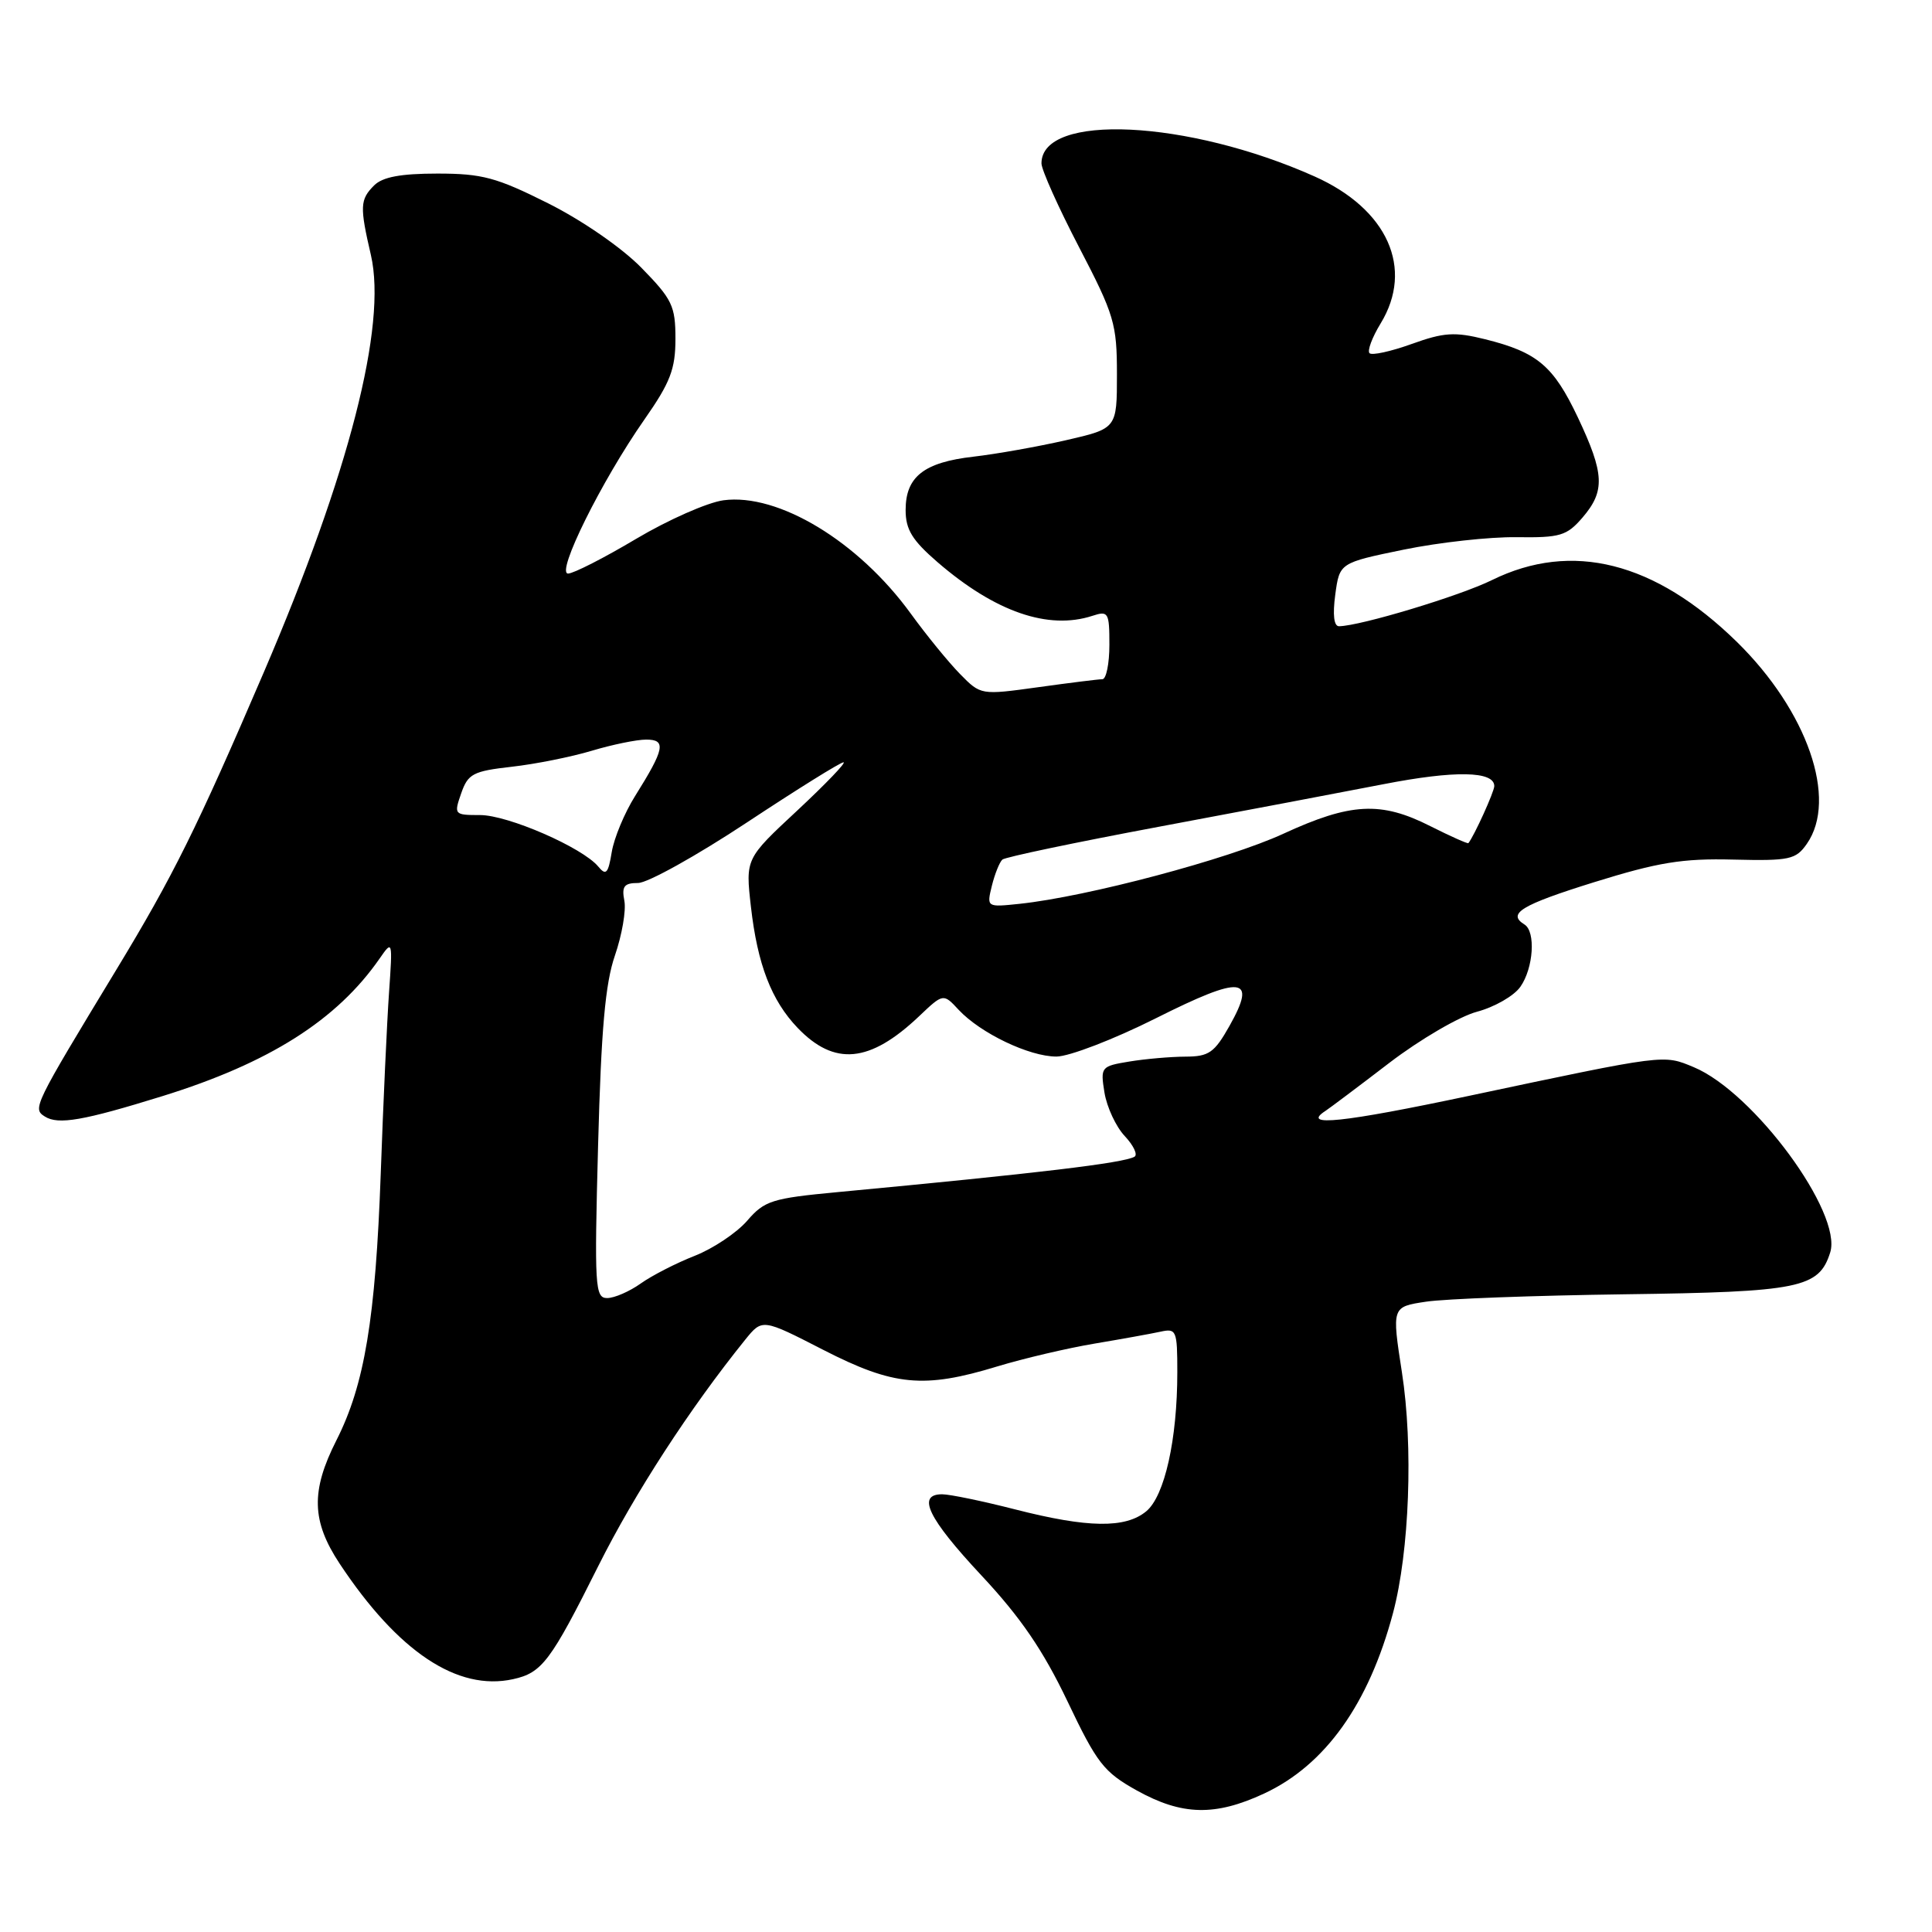 <?xml version="1.0" encoding="UTF-8" standalone="no"?>
<!DOCTYPE svg PUBLIC "-//W3C//DTD SVG 1.1//EN" "http://www.w3.org/Graphics/SVG/1.1/DTD/svg11.dtd" >
<svg xmlns="http://www.w3.org/2000/svg" xmlns:xlink="http://www.w3.org/1999/xlink" version="1.1" viewBox="0 0 256 256">
 <g >
 <path fill="currentColor"
d=" M 167.51 237.65 C 175.60 233.88 181.37 225.79 184.58 213.74 C 186.76 205.55 187.28 191.60 185.76 181.83 C 184.42 173.16 184.42 173.16 188.96 172.48 C 191.46 172.10 203.29 171.66 215.26 171.50 C 238.49 171.19 241.02 170.68 242.51 165.96 C 244.17 160.74 232.39 144.73 224.44 141.41 C 220.38 139.72 220.86 139.65 194.68 145.20 C 177.88 148.76 172.33 149.34 175.63 147.20 C 176.22 146.81 180.03 143.95 184.10 140.83 C 188.17 137.72 193.40 134.67 195.71 134.06 C 198.03 133.44 200.62 131.96 201.46 130.75 C 203.20 128.27 203.51 123.43 202.00 122.50 C 199.67 121.06 201.56 119.91 211.25 116.89 C 219.71 114.26 222.93 113.73 229.66 113.90 C 237.13 114.08 237.96 113.90 239.41 111.82 C 243.55 105.91 239.49 94.21 230.13 85.04 C 219.28 74.43 208.28 71.66 197.70 76.86 C 193.45 78.96 180.27 82.94 177.43 82.98 C 176.75 82.99 176.57 81.47 176.93 78.79 C 177.50 74.58 177.50 74.58 186.00 72.83 C 190.68 71.87 197.40 71.13 200.94 71.18 C 206.74 71.26 207.60 71.00 209.69 68.58 C 212.71 65.06 212.60 62.78 209.08 55.32 C 205.83 48.47 203.72 46.68 196.78 44.95 C 192.75 43.95 191.33 44.04 187.05 45.58 C 184.30 46.57 181.79 47.12 181.47 46.80 C 181.15 46.49 181.81 44.71 182.94 42.86 C 187.39 35.56 183.86 27.70 174.19 23.38 C 157.38 15.87 138.00 14.94 138.00 21.65 C 138.00 22.49 140.25 27.51 143.00 32.79 C 147.65 41.72 148.00 42.92 148.00 49.59 C 148.00 56.78 148.00 56.78 141.25 58.33 C 137.54 59.18 132.03 60.16 129.00 60.51 C 122.43 61.26 120.00 63.16 120.00 67.58 C 120.00 70.18 120.87 71.59 124.25 74.51 C 131.87 81.08 138.90 83.51 144.75 81.60 C 146.86 80.91 147.00 81.14 147.00 85.43 C 147.00 87.94 146.58 90.00 146.07 90.00 C 145.56 90.00 141.73 90.48 137.55 91.06 C 129.96 92.11 129.96 92.11 127.21 89.31 C 125.69 87.76 122.75 84.16 120.67 81.29 C 113.73 71.73 103.12 65.32 95.86 66.29 C 93.74 66.58 88.53 68.88 84.29 71.40 C 80.04 73.93 75.98 76.00 75.27 76.00 C 73.62 76.00 79.71 63.71 85.38 55.60 C 88.82 50.68 89.50 48.91 89.50 44.89 C 89.50 40.54 89.07 39.65 85.00 35.49 C 82.41 32.84 77.17 29.22 72.63 26.94 C 65.78 23.51 63.89 23.00 57.96 23.00 C 53.10 23.00 50.69 23.45 49.57 24.57 C 47.70 26.45 47.65 27.35 49.15 33.81 C 51.29 43.12 46.27 62.70 34.99 89.00 C 26.08 109.76 22.93 116.10 15.41 128.50 C 4.41 146.65 4.29 146.90 5.95 147.95 C 7.72 149.07 11.05 148.49 21.50 145.25 C 35.68 140.85 44.64 135.17 50.31 127.00 C 52.01 124.54 52.03 124.62 51.55 131.50 C 51.28 135.35 50.78 146.15 50.45 155.50 C 49.76 174.74 48.31 183.48 44.58 190.84 C 41.17 197.57 41.28 201.56 45.01 207.20 C 52.74 218.87 60.62 224.12 67.98 222.50 C 71.82 221.66 72.95 220.16 79.28 207.50 C 84.10 197.87 91.41 186.61 98.75 177.51 C 101.01 174.72 101.01 174.72 109.08 178.86 C 118.42 183.65 122.41 184.03 132.14 181.06 C 135.64 180.00 141.43 178.64 145.00 178.04 C 148.57 177.44 152.51 176.73 153.75 176.46 C 155.88 175.99 156.00 176.26 156.00 181.84 C 156.00 190.73 154.32 198.23 151.89 200.25 C 149.13 202.54 144.14 202.47 134.50 200.00 C 130.20 198.90 125.85 198.00 124.84 198.00 C 121.43 198.00 122.96 201.17 130.04 208.75 C 135.25 214.32 138.22 218.68 141.44 225.42 C 145.36 233.66 146.26 234.81 150.64 237.25 C 156.62 240.57 161.00 240.68 167.51 237.65 Z  M 79.25 151.75 C 79.66 136.40 80.20 130.31 81.48 126.61 C 82.41 123.91 82.98 120.65 82.73 119.36 C 82.36 117.44 82.70 117.00 84.55 117.00 C 85.81 117.00 92.28 113.40 98.94 109.00 C 105.60 104.60 111.37 101.00 111.77 101.01 C 112.17 101.01 109.41 103.88 105.64 107.40 C 98.78 113.78 98.78 113.78 99.50 120.14 C 100.37 127.78 102.21 132.57 105.69 136.20 C 110.57 141.29 115.24 140.85 121.75 134.69 C 124.99 131.61 124.99 131.61 127.03 133.81 C 129.93 136.91 136.38 140.00 139.98 140.00 C 141.66 140.00 147.59 137.72 153.15 134.93 C 164.60 129.18 166.60 129.38 162.93 135.91 C 160.91 139.50 160.19 140.00 157.07 140.01 C 155.10 140.02 151.76 140.31 149.64 140.66 C 145.88 141.28 145.80 141.38 146.35 144.79 C 146.67 146.71 147.87 149.30 149.04 150.54 C 150.20 151.78 150.78 153.00 150.33 153.27 C 148.87 154.11 137.68 155.45 111.00 157.96 C 102.28 158.78 101.30 159.09 99.00 161.76 C 97.62 163.35 94.50 165.44 92.06 166.40 C 89.61 167.36 86.39 169.01 84.90 170.07 C 83.41 171.13 81.41 172.00 80.45 172.00 C 78.84 172.00 78.75 170.53 79.25 151.75 Z  M 131.43 117.36 C 131.82 115.79 132.45 114.23 132.82 113.90 C 133.19 113.57 142.50 111.62 153.50 109.56 C 164.50 107.50 177.92 104.96 183.32 103.91 C 192.76 102.07 198.00 102.16 198.00 104.16 C 198.00 104.90 195.35 110.74 194.57 111.72 C 194.48 111.83 192.21 110.82 189.53 109.47 C 182.98 106.15 178.98 106.36 170.04 110.48 C 162.74 113.85 144.07 118.81 135.11 119.76 C 130.73 120.22 130.73 120.22 131.43 117.36 Z  M 79.27 114.82 C 77.18 112.30 67.31 108.00 63.61 108.00 C 60.18 108.00 60.13 107.94 61.11 105.12 C 62.01 102.53 62.68 102.18 67.80 101.60 C 70.94 101.25 75.71 100.29 78.41 99.48 C 81.11 98.67 84.36 98.00 85.63 98.00 C 88.32 98.00 88.07 99.23 84.14 105.50 C 82.76 107.70 81.37 111.03 81.06 112.90 C 80.59 115.76 80.30 116.07 79.27 114.82 Z "/>
</g>
</svg>